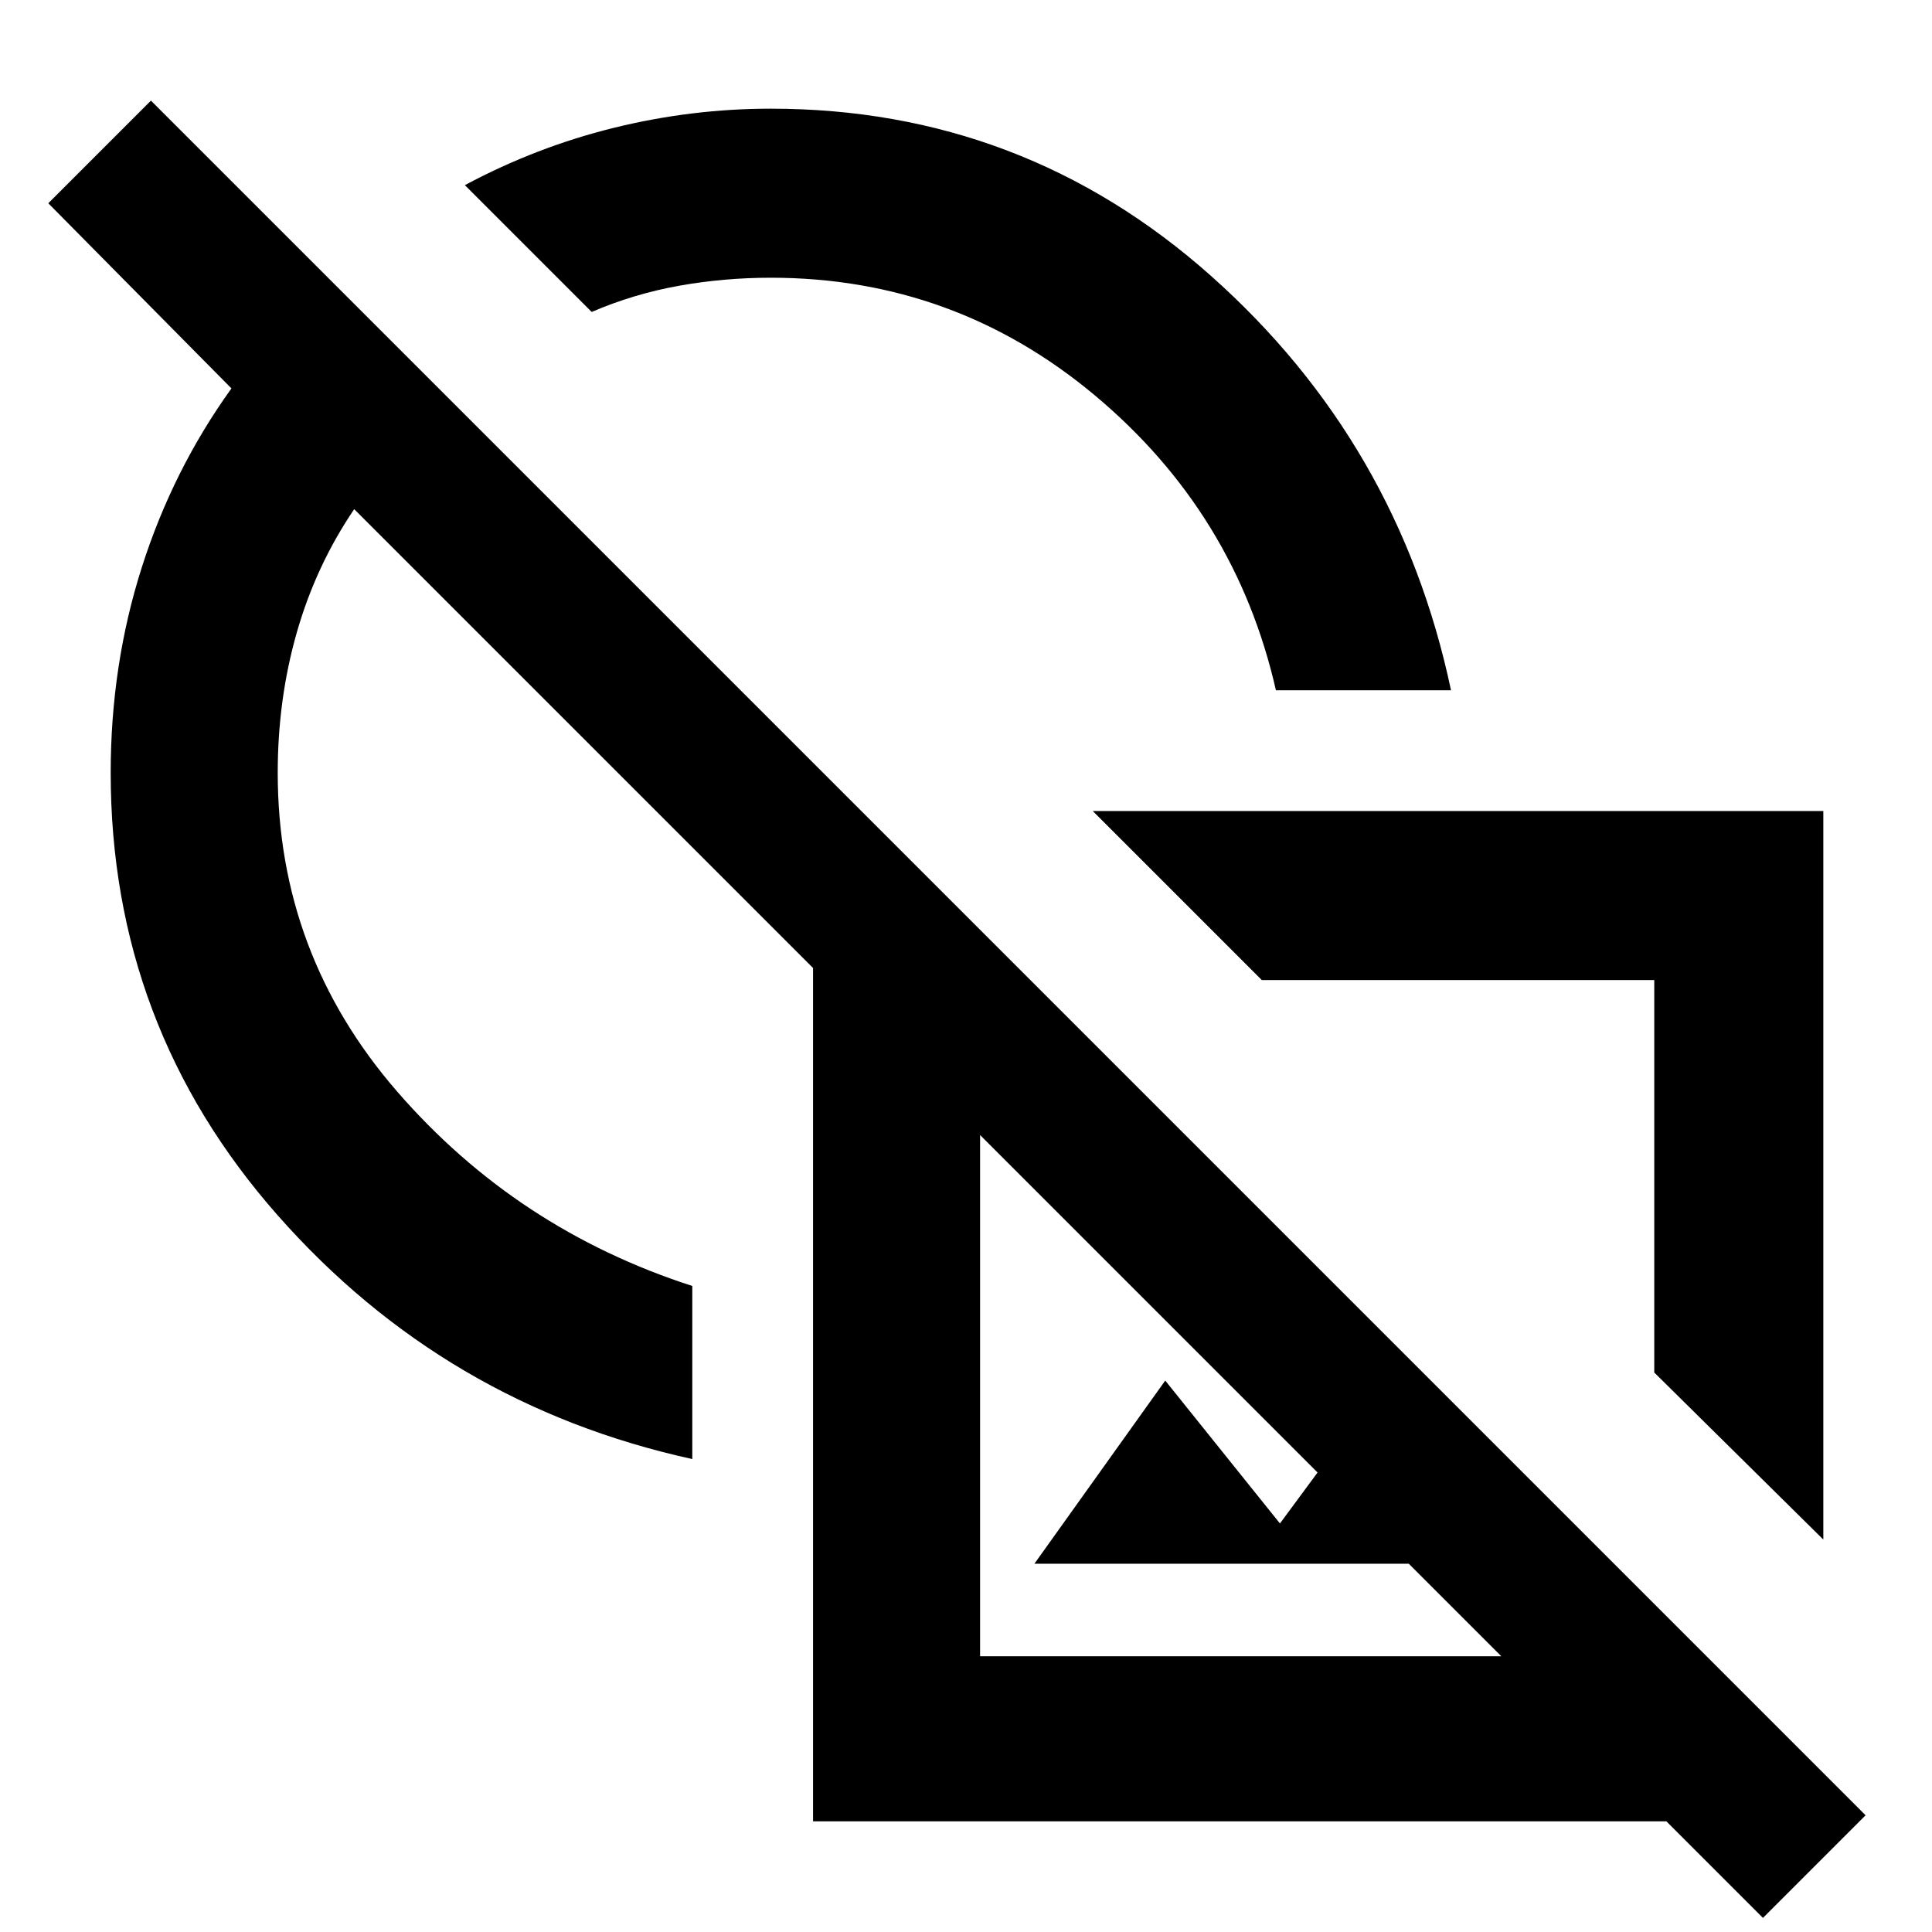 <svg xmlns="http://www.w3.org/2000/svg" width="48" height="48" viewBox="0 -960 960 960"><path d="m906-195-84-83v-195H627l-84-84h363v362Zm-289-72ZM876-7l-48-48H404v-424L176-707q-19 28-28.5 61.2T138-576q0 90 59.375 158.413Q256.75-349.174 344-321v86q-123-27-206-121.085T55-576q0-53.606 15.467-102.108Q85.933-726.61 115-767l-91-92 51-51L927-58 876-7ZM394-577Zm120 394 65-91 57 71 62-84 104 104H514Zm-27 46h259L487-396v259Zm238-239Zm-91-241q-20-88-89.922-146.5Q474.155-822 383-822q-23.241 0-45.62 4Q315-814 294-805l-63-63q35.513-19 74.084-28.5Q343.656-906 383-906q125.276 0 218.638 83Q695-740 721-617h-87Zm-166 0Z"/></svg>